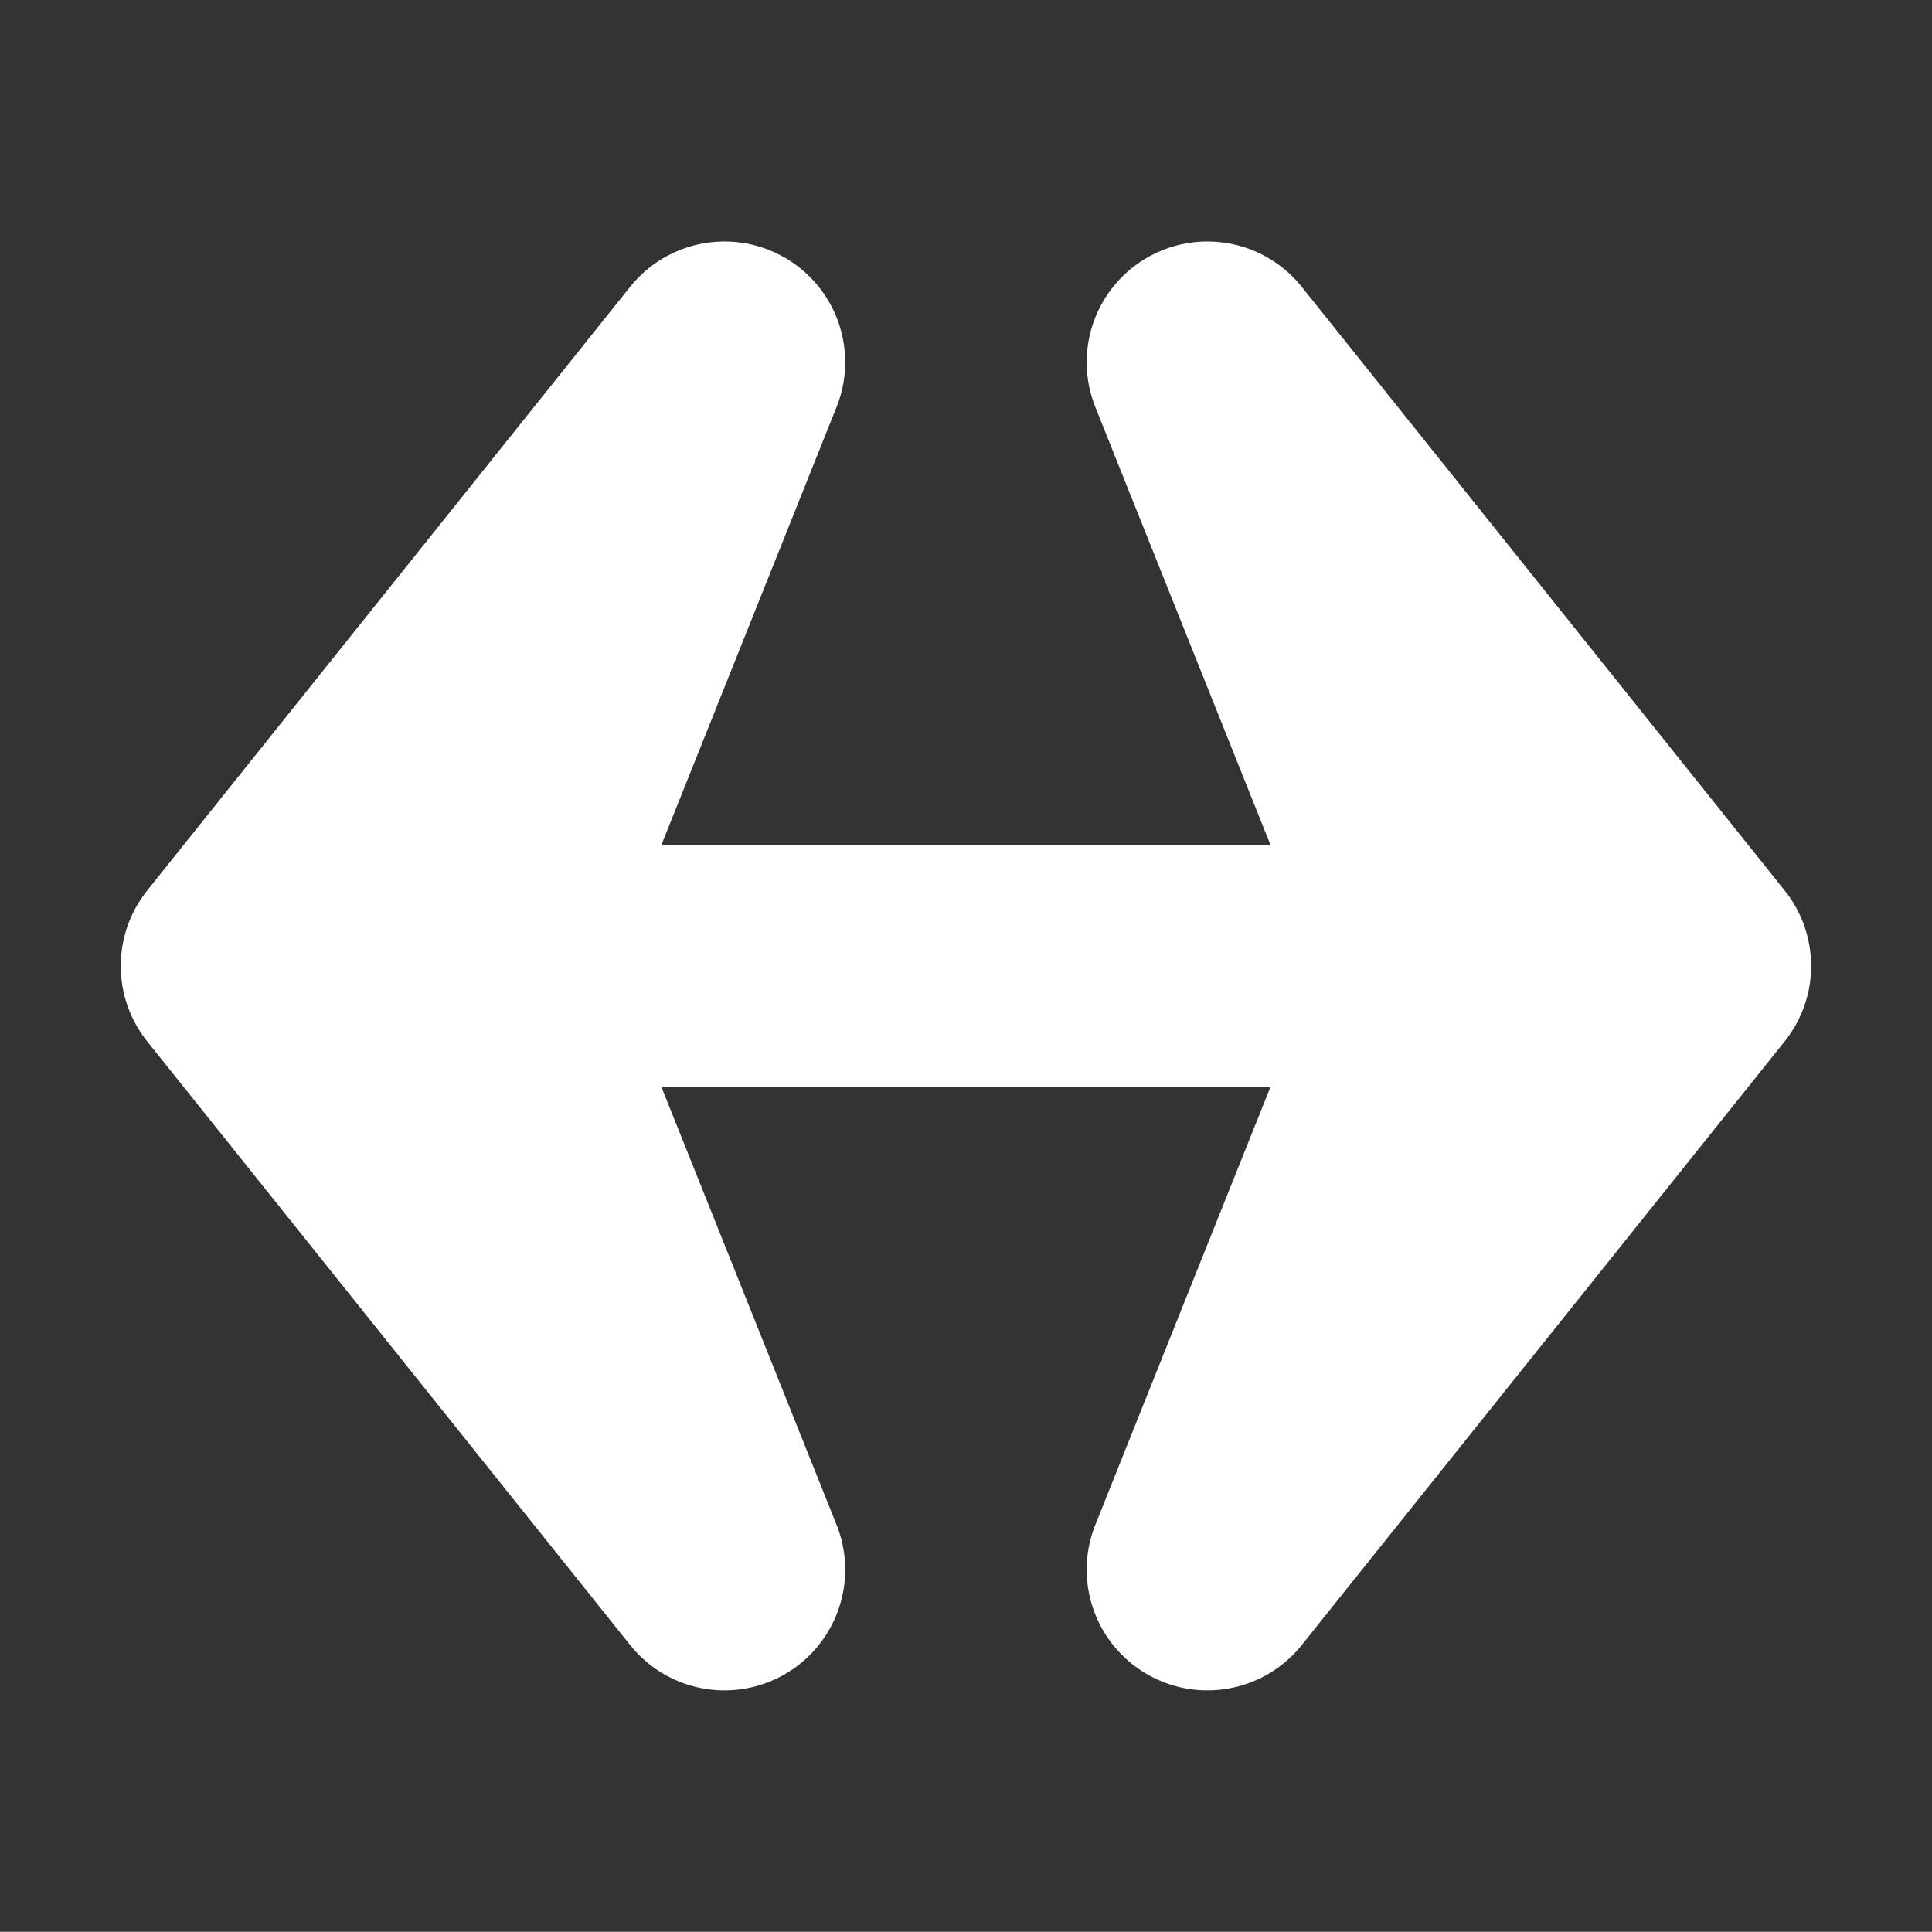 <?xml version="1.0" encoding="UTF-8" standalone="no"?>
<!-- Created with Inkscape (http://www.inkscape.org/) -->

<svg
   xmlns:dc="http://purl.org/dc/elements/1.1/"
   xmlns:cc="http://creativecommons.org/ns#"
   xmlns:rdf="http://www.w3.org/1999/02/22-rdf-syntax-ns#"
   xmlns:svg="http://www.w3.org/2000/svg"
   xmlns="http://www.w3.org/2000/svg"
   xmlns:sodipodi="http://sodipodi.sourceforge.net/DTD/sodipodi-0.dtd"
   xmlns:inkscape="http://www.inkscape.org/namespaces/inkscape"
   width="64.004"
   height="63.998"
   id="svg3894"
   version="1.1"
   inkscape:version="0.48.4 r9939"
   sodipodi:docname="hookDown.svg"
   inkscape:export-xdpi="90"
   inkscape:export-ydpi="90">
  <rect width="100%" height="100%" fill="#333333" stroke="none"/>
  <defs
     id="defs3896">
    <marker
       inkscape:stockid="TriangleOutS"
       orient="auto"
       refY="0"
       refX="0"
       id="TriangleOutS"
       style="overflow:visible">
      <path
         id="path4849"
         d="m 5.77,0 -8.65,5 0,-10 8.65,5 z"
         style="fill-rule:evenodd;stroke:#ffffff;stroke-width:1pt"
         transform="scale(0.2,0.2)"
         inkscape:connector-curvature="0" />
    </marker>
    <marker
       inkscape:stockid="Arrow1Send"
       orient="auto"
       refY="0"
       refX="0"
       id="Arrow1Send"
       style="overflow:visible">
      <path
         id="path4716"
         d="M 0,0 5,-5 -12.5,0 5,5 0,0 z"
         style="fill-rule:evenodd;stroke:#ffffff;stroke-width:1pt"
         transform="matrix(-0.2,0,0,-0.2,-1.2,0)"
         inkscape:connector-curvature="0" />
    </marker>
    <marker
       inkscape:stockid="Arrow1Mend"
       orient="auto"
       refY="0"
       refX="0"
       id="Arrow1Mend"
       style="overflow:visible">
      <path
         id="path4710"
         d="M 0,0 5,-5 -12.5,0 5,5 0,0 z"
         style="fill-rule:evenodd;stroke:#ffffff;stroke-width:1pt"
         transform="matrix(-0.4,0,0,-0.4,-4,0)"
         inkscape:connector-curvature="0" />
    </marker>
    <marker
       inkscape:stockid="Arrow1Lend"
       orient="auto"
       refY="0"
       refX="0"
       id="Arrow1Lend"
       style="overflow:visible">
      <path
         id="path4704"
         d="M 0,0 5,-5 -12.5,0 5,5 0,0 z"
         style="fill-rule:evenodd;stroke:#ffffff;stroke-width:1pt"
         transform="matrix(-0.8,0,0,-0.8,-10,0)"
         inkscape:connector-curvature="0" />
    </marker>
  </defs>
  <sodipodi:namedview
     id="base"
     pagecolor="#ffffff"
     bordercolor="#666666"
     borderopacity="1.0"
     inkscape:pageopacity="0.0"
     inkscape:pageshadow="2"
     inkscape:zoom="5.6"
     inkscape:cx="9.4472144"
     inkscape:cy="24.246999"
     inkscape:document-units="px"
     inkscape:current-layer="layer1"
     showgrid="false"
     showguides="true"
     inkscape:guide-bbox="true"
     inkscape:window-width="1366"
     inkscape:window-height="721"
     inkscape:window-x="-3"
     inkscape:window-y="-3"
     inkscape:window-maximized="1"
     fit-margin-left="4"
     fit-margin-right="6"
     fit-margin-top="8"
     fit-margin-bottom="8">
    <sodipodi:guide
       orientation="1,0"
       position="8,68.569"
       id="guide3902" />
    <sodipodi:guide
       orientation="1,0"
       position="56,59.998"
       id="guide3904" />
    <sodipodi:guide
       orientation="0,1"
       position="-15.464,31.998"
       id="guide3906" />
    <sodipodi:guide
       orientation="0,1"
       position="-18.857,51.998"
       id="guide6079" />
    <sodipodi:guide
       orientation="0,1"
       position="8.821,11.998"
       id="guide6081" />
    <sodipodi:guide
       orientation="1,0"
       position="48,42.319"
       id="guide6083" />
    <sodipodi:guide
       orientation="1,0"
       position="40,61.964"
       id="guide6085" />
    <sodipodi:guide
       orientation="1,0"
       position="16,59.643"
       id="guide6144" />
    <sodipodi:guide
       orientation="1,0"
       position="24,60.714"
       id="guide6148" />
  </sodipodi:namedview>
  <g
     inkscape:label="Layer 1"
     inkscape:groupmode="layer"
     id="layer1"
     transform="translate(-6,-988.362)">
    <path
       style="fill:none;stroke:#ffffff;stroke-width:8;stroke-linecap:butt;stroke-linejoin:round;stroke-miterlimit:4;stroke-opacity:1;stroke-dasharray:none;marker-end:none"
       d="m 14,32 8,0 8,-20 -16,20 8,0 8,20 -16,-20 48,0 -8,0 -8,-20 16,20 -16,20 8,-20"
       id="path3908"
       inkscape:connector-curvature="0"
       transform="translate(0,988.362)"
       sodipodi:nodetypes="ccccccccccccc" />
  </g>
</svg>
